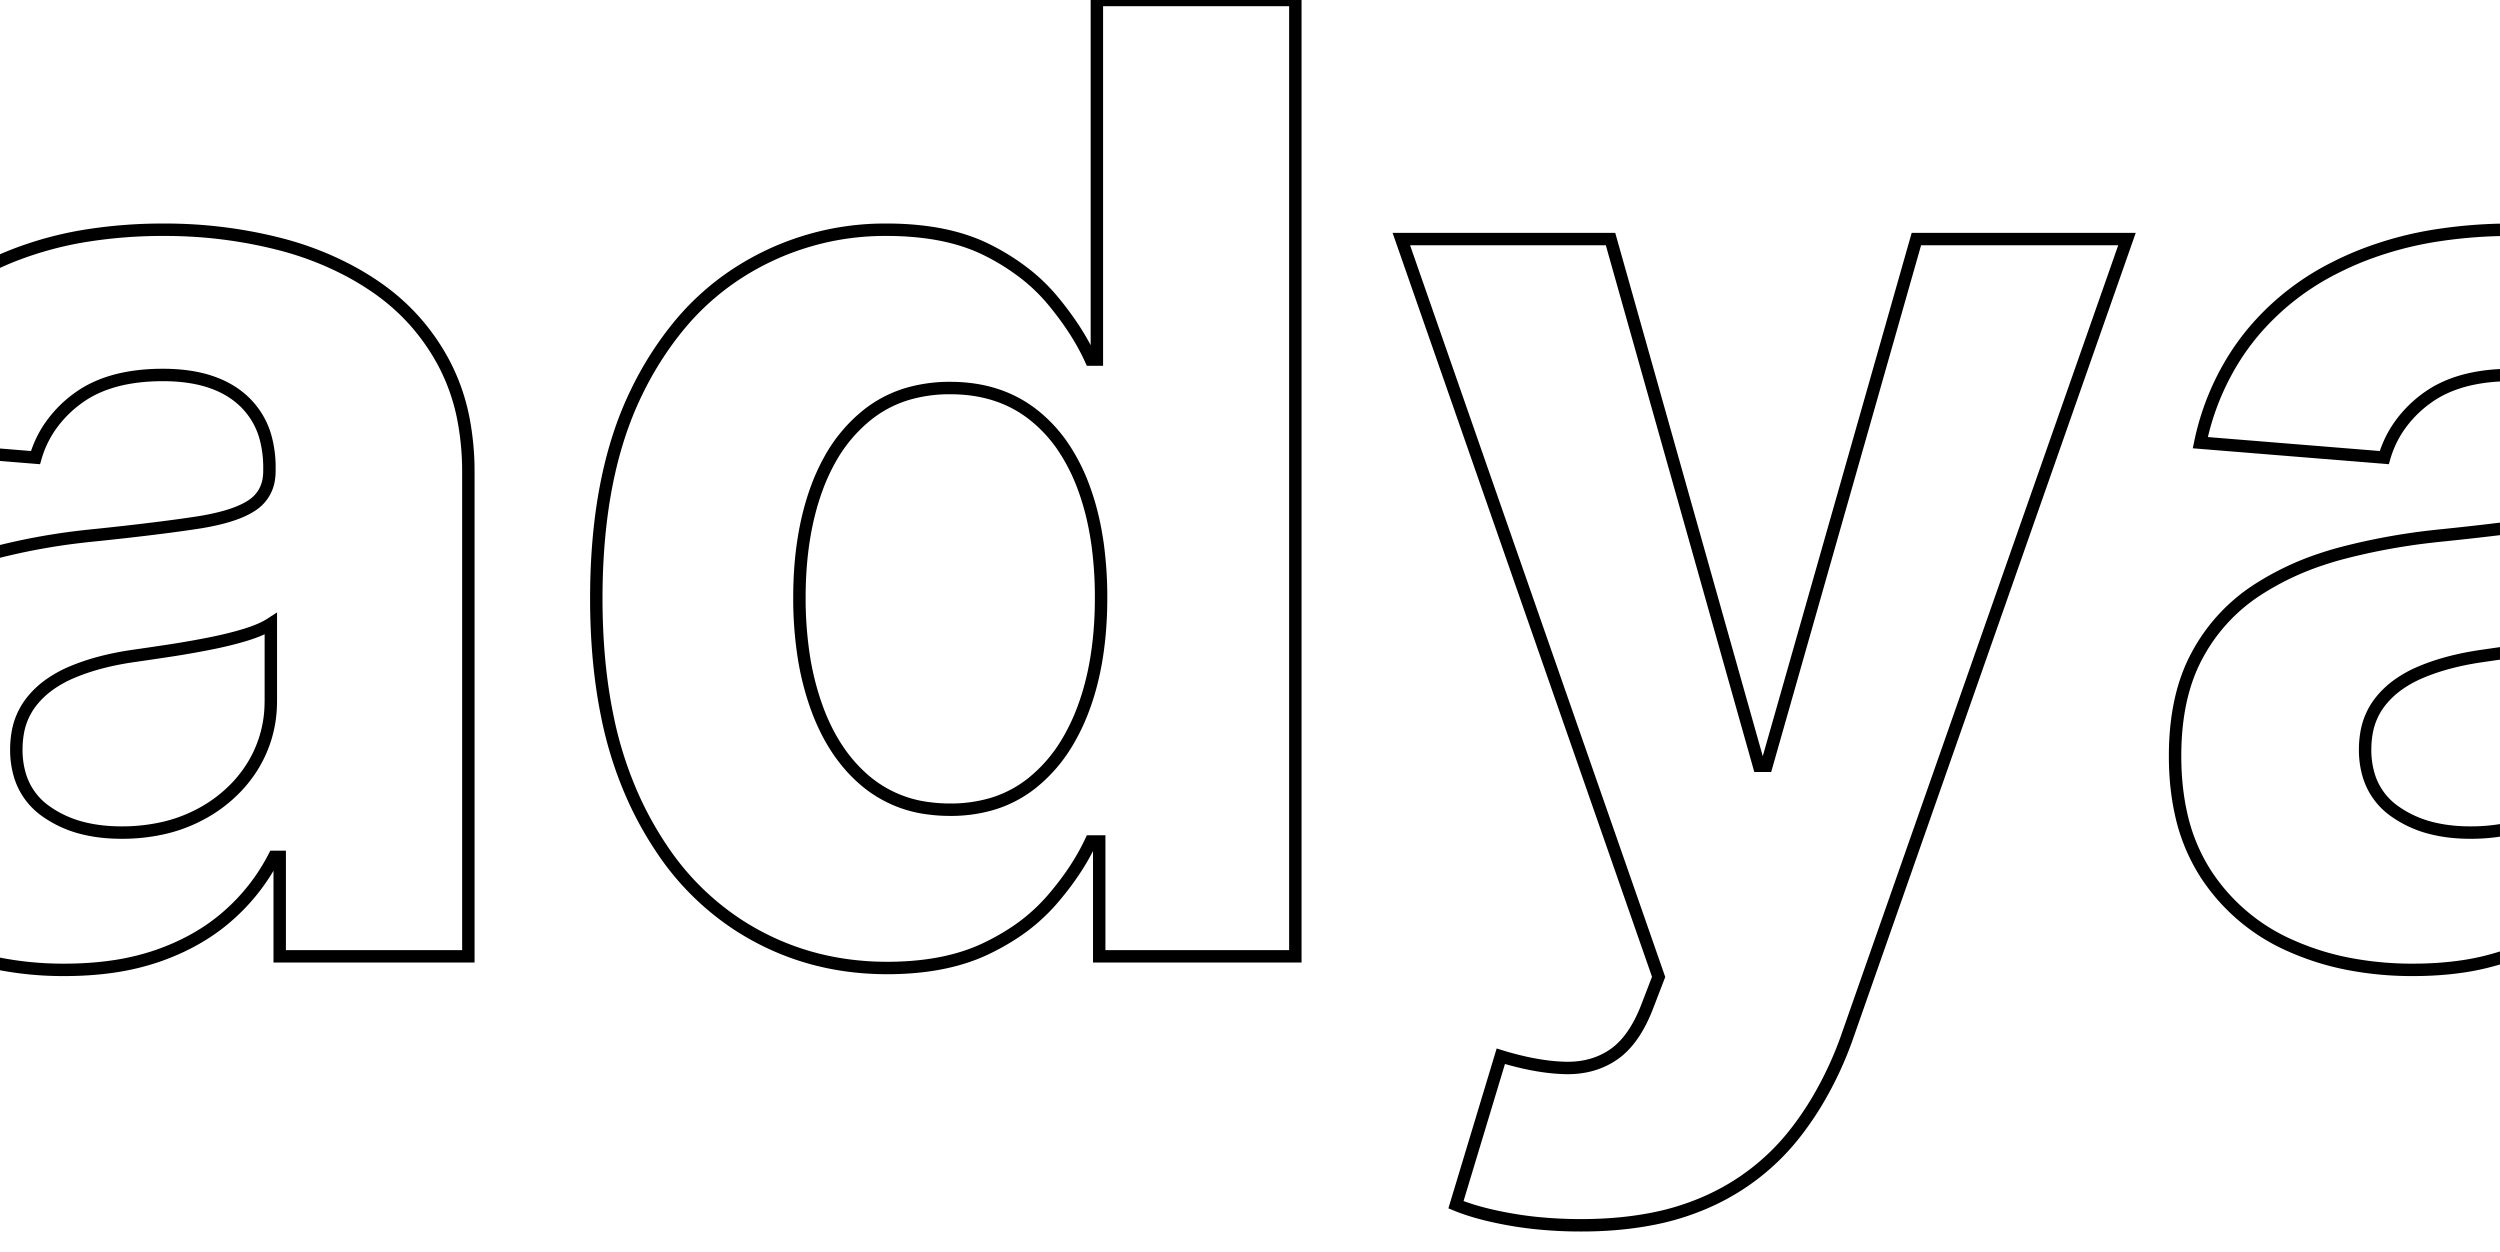 <svg viewBox="50 0 190.122 95.182" xmlns="http://www.w3.org/2000/svg">
	<g id="svgGroup" stroke-linecap="round" fill-rule="evenodd" font-size="9pt" stroke="#000" stroke-width="0.25mm" fill="none" style="stroke:#000;stroke-width:0.25mm;fill:none">
		<path d="M 15.128 72.727 L 0 72.727 L 0 18.182 L 14.666 18.182 L 14.666 27.699 L 15.234 27.699 A 17.487 17.487 0 0 1 16.78 23.98 A 12.633 12.633 0 0 1 20.241 20.011 A 13.221 13.221 0 0 1 28.338 17.401 A 20.866 20.866 0 0 1 29.75 17.451 A 26.155 26.155 0 0 1 30.788 17.543 A 21.312 21.312 0 0 1 31.877 17.687 Q 32.413 17.774 32.883 17.882 A 12.133 12.133 0 0 1 33.097 17.933 L 33.097 31.357 Q 32.134 31.068 30.505 30.837 A 38.21 38.21 0 0 0 30.149 30.788 A 30.615 30.615 0 0 0 28.347 30.602 A 22.855 22.855 0 0 0 26.705 30.54 Q 23.366 30.54 20.756 31.978 Q 18.146 33.416 16.637 35.973 A 10.881 10.881 0 0 0 15.211 40.346 A 13.653 13.653 0 0 0 15.128 41.868 L 15.128 72.727 Z" id="0" vector-effect="non-scaling-stroke"/>
		<path d="M 70.49 35.795 L 70.49 35.582 A 8.646 8.646 0 0 0 70.24 33.443 A 5.933 5.933 0 0 0 68.377 30.362 Q 66.594 28.804 63.56 28.561 A 14.595 14.595 0 0 0 62.393 28.516 Q 59.315 28.516 57.184 29.535 A 7.811 7.811 0 0 0 55.895 30.309 A 8.942 8.942 0 0 0 53.695 32.613 A 8.154 8.154 0 0 0 52.699 34.801 L 38.707 33.665 A 19.52 19.52 0 0 1 41.546 26.833 A 18.601 18.601 0 0 1 42.898 25.053 A 19.578 19.578 0 0 1 48.897 20.385 A 23.955 23.955 0 0 1 50.977 19.442 A 26.952 26.952 0 0 1 56.867 17.876 A 36.902 36.902 0 0 1 62.464 17.472 A 35.191 35.191 0 0 1 70.921 18.471 A 33.021 33.021 0 0 1 71.183 18.537 A 23.982 23.982 0 0 1 76.483 20.556 A 21.273 21.273 0 0 1 78.604 21.839 Q 81.854 24.077 83.736 27.575 A 15.322 15.322 0 0 1 85.283 32.076 A 21.204 21.204 0 0 1 85.618 35.937 L 85.618 72.727 L 71.271 72.727 L 71.271 65.163 L 70.845 65.163 A 15.17 15.17 0 0 1 67.33 69.656 Q 65.128 71.591 62.038 72.674 A 18.559 18.559 0 0 1 58.485 73.519 Q 56.805 73.756 54.915 73.757 A 30.506 30.506 0 0 1 54.901 73.757 A 25.453 25.453 0 0 1 49.819 73.271 A 20.105 20.105 0 0 1 45.597 71.928 A 14.706 14.706 0 0 1 39.151 66.495 A 13.921 13.921 0 0 1 37.226 61.8 Q 36.817 59.936 36.791 57.782 A 24.347 24.347 0 0 1 36.79 57.493 Q 36.79 52.947 38.459 49.858 A 13.514 13.514 0 0 1 43.004 44.886 A 21.237 21.237 0 0 1 47.877 42.546 A 25.106 25.106 0 0 1 49.556 42.045 A 48.694 48.694 0 0 1 56.274 40.803 A 54.22 54.22 0 0 1 57.28 40.696 A 284.083 284.083 0 0 0 59.544 40.451 Q 62.766 40.088 64.95 39.755 A 20.405 20.405 0 0 0 66.462 39.47 Q 68.232 39.061 69.176 38.423 A 2.861 2.861 0 0 0 70.455 36.343 A 4.104 4.104 0 0 0 70.49 35.795 Z M 70.597 53.232 L 70.597 47.443 Q 69.886 47.905 68.661 48.278 A 24.549 24.549 0 0 1 67.361 48.633 A 32.891 32.891 0 0 1 65.909 48.952 A 68.688 68.688 0 0 1 62.855 49.485 A 404.532 404.532 0 0 1 61.399 49.703 A 296.738 296.738 0 0 1 60.085 49.893 Q 57.51 50.271 55.566 51.08 A 13.708 13.708 0 0 0 55.433 51.136 A 8.865 8.865 0 0 0 53.813 52.029 A 6.672 6.672 0 0 0 52.344 53.427 A 5.272 5.272 0 0 0 51.342 55.777 A 7.177 7.177 0 0 0 51.243 56.996 A 6.717 6.717 0 0 0 51.528 59.006 A 5.125 5.125 0 0 0 53.498 61.701 A 8.318 8.318 0 0 0 56.515 63.029 Q 57.765 63.317 59.233 63.317 A 14.237 14.237 0 0 0 62.376 62.984 A 11.337 11.337 0 0 0 65.128 61.985 A 10.657 10.657 0 0 0 68.123 59.709 A 9.932 9.932 0 0 0 69.141 58.381 A 9.263 9.263 0 0 0 70.591 53.589 A 11.148 11.148 0 0 0 70.597 53.232 Z" id="1" vector-effect="non-scaling-stroke"/>
		<path d="M 132.955 27.344 L 133.416 27.344 L 133.416 0 L 148.509 0 L 148.509 72.727 L 133.594 72.727 L 133.594 63.991 L 132.955 63.991 Q 131.889 66.264 129.954 68.484 A 14.029 14.029 0 0 1 126.924 71.068 A 17.743 17.743 0 0 1 124.947 72.159 Q 122.164 73.478 118.289 73.602 A 25.524 25.524 0 0 1 117.472 73.615 Q 111.257 73.615 106.232 70.401 A 20.354 20.354 0 0 1 100.313 64.539 A 26.594 26.594 0 0 1 98.278 60.92 A 29.072 29.072 0 0 1 96.175 54.416 Q 95.555 51.384 95.4 47.899 A 53.424 53.424 0 0 1 95.348 45.526 Q 95.348 36.151 98.366 29.918 A 25.398 25.398 0 0 1 101.514 24.912 A 19.607 19.607 0 0 1 106.41 20.579 A 20.561 20.561 0 0 1 117.436 17.472 A 22.6 22.6 0 0 1 120.66 17.689 Q 122.385 17.938 123.831 18.472 A 12.209 12.209 0 0 1 125.089 19.016 A 17.003 17.003 0 0 1 128.022 20.868 A 13.655 13.655 0 0 1 130.06 22.852 A 23.751 23.751 0 0 1 131.643 24.979 Q 132.426 26.174 132.955 27.344 Z M 122.266 61.577 A 11.087 11.087 0 0 0 125.351 61.165 A 8.988 8.988 0 0 0 128.462 59.57 A 11.439 11.439 0 0 0 131.178 56.431 A 15.454 15.454 0 0 0 132.369 53.942 Q 133.736 50.32 133.736 45.455 A 29.565 29.565 0 0 0 133.478 41.442 Q 133.187 39.323 132.569 37.514 A 17.494 17.494 0 0 0 132.386 37.003 A 14.389 14.389 0 0 0 130.945 34.132 A 10.826 10.826 0 0 0 128.48 31.463 Q 125.923 29.51 122.266 29.51 A 11.376 11.376 0 0 0 119.177 29.911 A 9.034 9.034 0 0 0 115.98 31.534 A 11.426 11.426 0 0 0 113.105 34.959 A 15.077 15.077 0 0 0 112.109 37.145 Q 110.8 40.718 110.795 45.42 A 33.95 33.95 0 0 0 110.795 45.455 A 28.916 28.916 0 0 0 111.088 49.67 A 21.112 21.112 0 0 0 112.127 53.853 Q 113.459 57.493 115.998 59.535 A 9.177 9.177 0 0 0 120.583 61.465 A 12.239 12.239 0 0 0 122.266 61.577 Z" id="2" vector-effect="non-scaling-stroke"/>
		<path d="M 160.724 91.619 L 164.134 80.327 A 23.319 23.319 0 0 0 166.365 80.899 Q 167.737 81.175 168.945 81.214 A 8.061 8.061 0 0 0 169.212 81.219 Q 170.249 81.219 171.149 80.945 A 5.657 5.657 0 0 0 172.674 80.22 Q 173.921 79.38 174.803 77.61 A 12.089 12.089 0 0 0 175.249 76.598 L 176.136 74.29 L 156.57 18.182 L 172.479 18.182 L 183.771 58.239 L 184.339 58.239 L 195.739 18.182 L 211.754 18.182 L 190.554 78.622 A 27.421 27.421 0 0 1 188.153 83.805 A 23.574 23.574 0 0 1 186.417 86.31 A 17.409 17.409 0 0 1 179.83 91.388 A 19.24 19.24 0 0 1 175.444 92.733 Q 173.421 93.112 171.108 93.171 A 33.933 33.933 0 0 1 170.241 93.182 A 33.064 33.064 0 0 1 166.792 93.008 A 27.492 27.492 0 0 1 164.862 92.738 A 28.321 28.321 0 0 1 163.106 92.373 Q 161.745 92.041 160.724 91.619 Z" id="3" vector-effect="non-scaling-stroke"/>
		<path d="M 249.112 35.795 L 249.112 35.582 A 8.646 8.646 0 0 0 248.863 33.443 A 5.933 5.933 0 0 0 246.999 30.362 Q 245.217 28.804 242.182 28.561 A 14.595 14.595 0 0 0 241.016 28.516 Q 237.937 28.516 235.807 29.535 A 7.811 7.811 0 0 0 234.517 30.309 A 8.942 8.942 0 0 0 232.317 32.613 A 8.154 8.154 0 0 0 231.321 34.801 L 217.33 33.665 A 19.52 19.52 0 0 1 220.168 26.833 A 18.601 18.601 0 0 1 221.52 25.053 A 19.578 19.578 0 0 1 227.519 20.385 A 23.955 23.955 0 0 1 229.599 19.442 A 26.952 26.952 0 0 1 235.49 17.876 A 36.902 36.902 0 0 1 241.087 17.472 A 35.191 35.191 0 0 1 249.544 18.471 A 33.021 33.021 0 0 1 249.805 18.537 A 23.982 23.982 0 0 1 255.106 20.556 A 21.273 21.273 0 0 1 257.227 21.839 Q 260.476 24.077 262.358 27.575 A 15.322 15.322 0 0 1 263.905 32.076 A 21.204 21.204 0 0 1 264.24 35.937 L 264.24 72.727 L 249.893 72.727 L 249.893 65.163 L 249.467 65.163 A 15.17 15.17 0 0 1 245.952 69.656 Q 243.75 71.591 240.661 72.674 A 18.559 18.559 0 0 1 237.107 73.519 Q 235.427 73.756 233.538 73.757 A 30.506 30.506 0 0 1 233.523 73.757 A 25.453 25.453 0 0 1 228.442 73.271 A 20.105 20.105 0 0 1 224.219 71.928 A 14.706 14.706 0 0 1 217.773 66.495 A 13.921 13.921 0 0 1 215.848 61.8 Q 215.439 59.936 215.414 57.782 A 24.347 24.347 0 0 1 215.412 57.493 Q 215.412 52.947 217.081 49.858 A 13.514 13.514 0 0 1 221.626 44.886 A 21.237 21.237 0 0 1 226.499 42.546 A 25.106 25.106 0 0 1 228.178 42.045 A 48.694 48.694 0 0 1 234.896 40.803 A 54.22 54.22 0 0 1 235.902 40.696 A 284.083 284.083 0 0 0 238.166 40.451 Q 241.388 40.088 243.572 39.755 A 20.405 20.405 0 0 0 245.084 39.47 Q 246.854 39.061 247.798 38.423 A 2.861 2.861 0 0 0 249.077 36.343 A 4.104 4.104 0 0 0 249.112 35.795 Z M 249.219 53.232 L 249.219 47.443 Q 248.509 47.905 247.283 48.278 A 24.549 24.549 0 0 1 245.983 48.633 A 32.891 32.891 0 0 1 244.531 48.952 A 68.688 68.688 0 0 1 241.477 49.485 A 404.532 404.532 0 0 1 240.021 49.703 A 296.738 296.738 0 0 1 238.707 49.893 Q 236.132 50.271 234.188 51.08 A 13.708 13.708 0 0 0 234.055 51.136 A 8.865 8.865 0 0 0 232.435 52.029 A 6.672 6.672 0 0 0 230.966 53.427 A 5.272 5.272 0 0 0 229.965 55.777 A 7.177 7.177 0 0 0 229.865 56.996 A 6.717 6.717 0 0 0 230.15 59.006 A 5.125 5.125 0 0 0 232.12 61.701 A 8.318 8.318 0 0 0 235.137 63.029 Q 236.387 63.317 237.855 63.317 A 14.237 14.237 0 0 0 240.998 62.984 A 11.337 11.337 0 0 0 243.75 61.985 A 10.657 10.657 0 0 0 246.745 59.709 A 9.932 9.932 0 0 0 247.763 58.381 A 9.263 9.263 0 0 0 249.213 53.589 A 11.148 11.148 0 0 0 249.219 53.232 Z" id="4" vector-effect="non-scaling-stroke"/>
		<path d="M 275.994 0 L 291.122 0 L 291.122 72.727 L 275.994 72.727 L 275.994 0 Z" id="5" vector-effect="non-scaling-stroke"/>
	</g>
</svg>